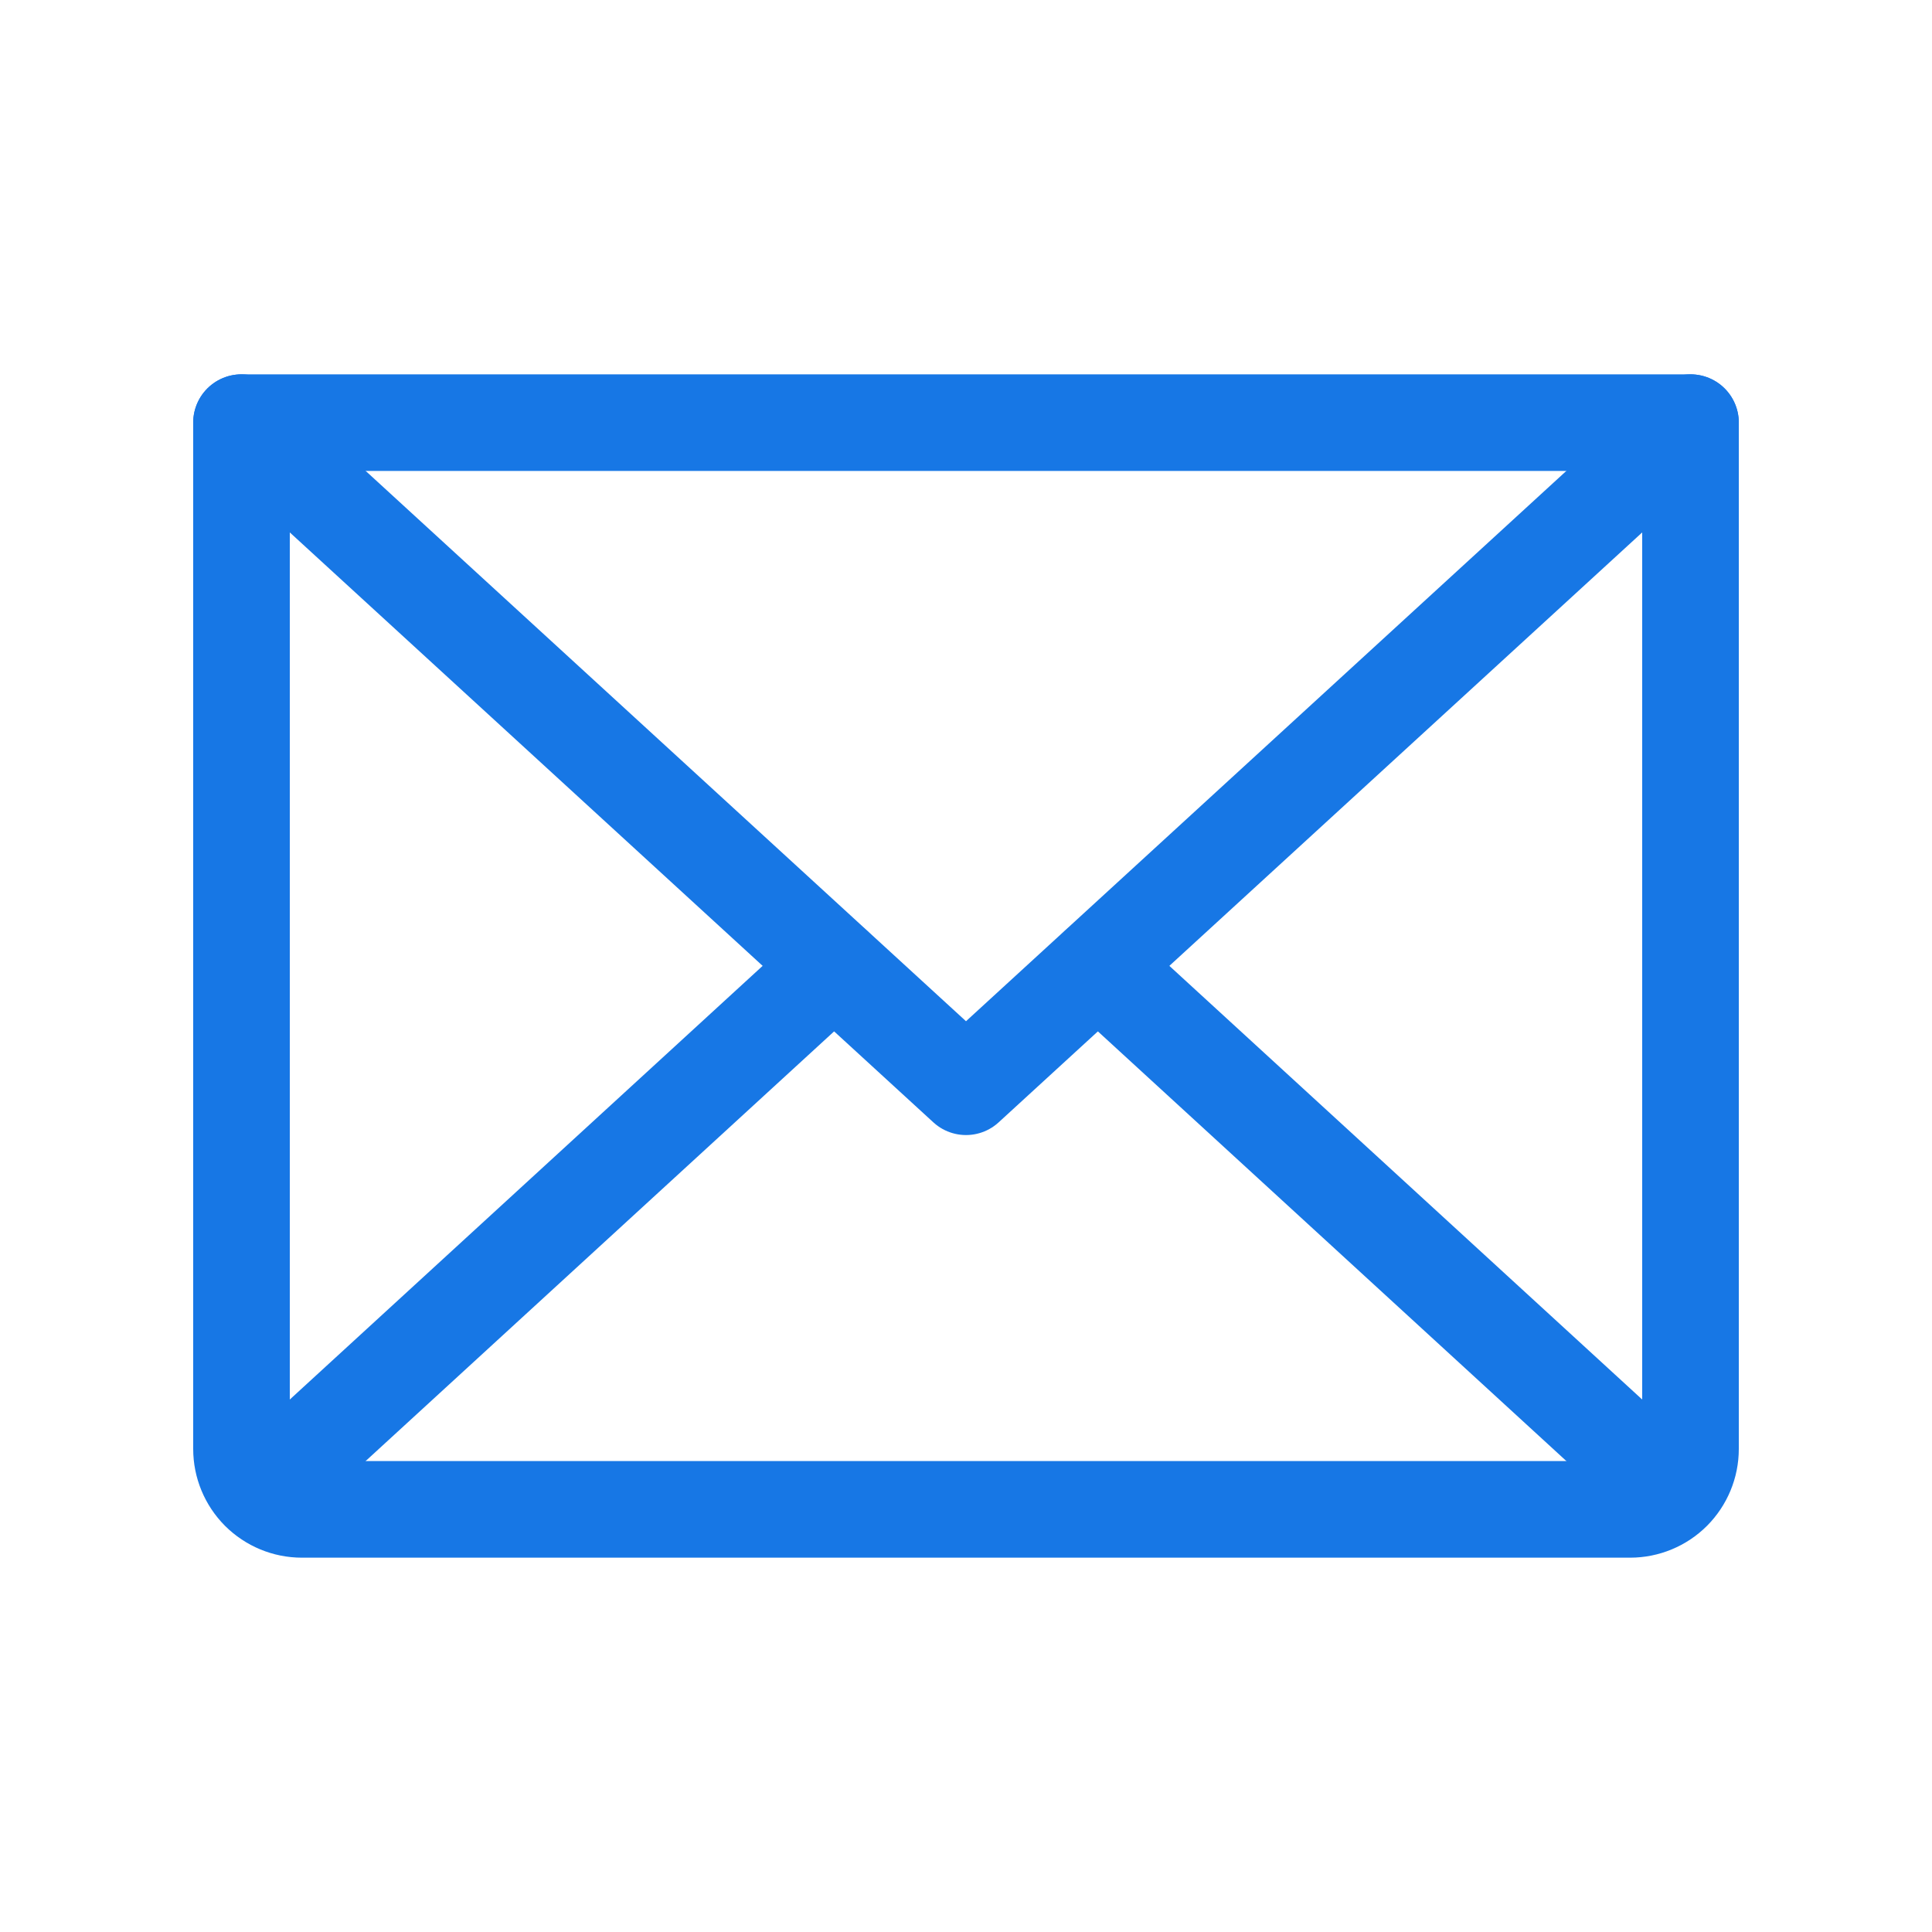<svg width="40" height="40" viewBox="0 0 40 40" fill="none" xmlns="http://www.w3.org/2000/svg">
  <path d="M35 8.75L20 22.5L5 8.75" stroke="#1777E5" stroke-width="2" stroke-linecap="round" stroke-linejoin="round"></path>
  <path d="M5 8.75H35V30C35 30.331 34.868 30.649 34.634 30.884C34.4 31.118 34.081 31.25 33.75 31.25H6.25C5.918 31.25 5.601 31.118 5.366 30.884C5.132 30.649 5 30.331 5 30V8.75Z" stroke="#1777E5" stroke-width="2" stroke-linecap="round" stroke-linejoin="round"></path>
  <path d="M17.266 20L5.391 30.891" stroke="#1777E5" stroke-width="2" stroke-linecap="round" stroke-linejoin="round"></path>
  <path d="M34.609 30.891L22.734 20" stroke="#1777E5" stroke-width="2" stroke-linecap="round" stroke-linejoin="round"></path>
</svg>